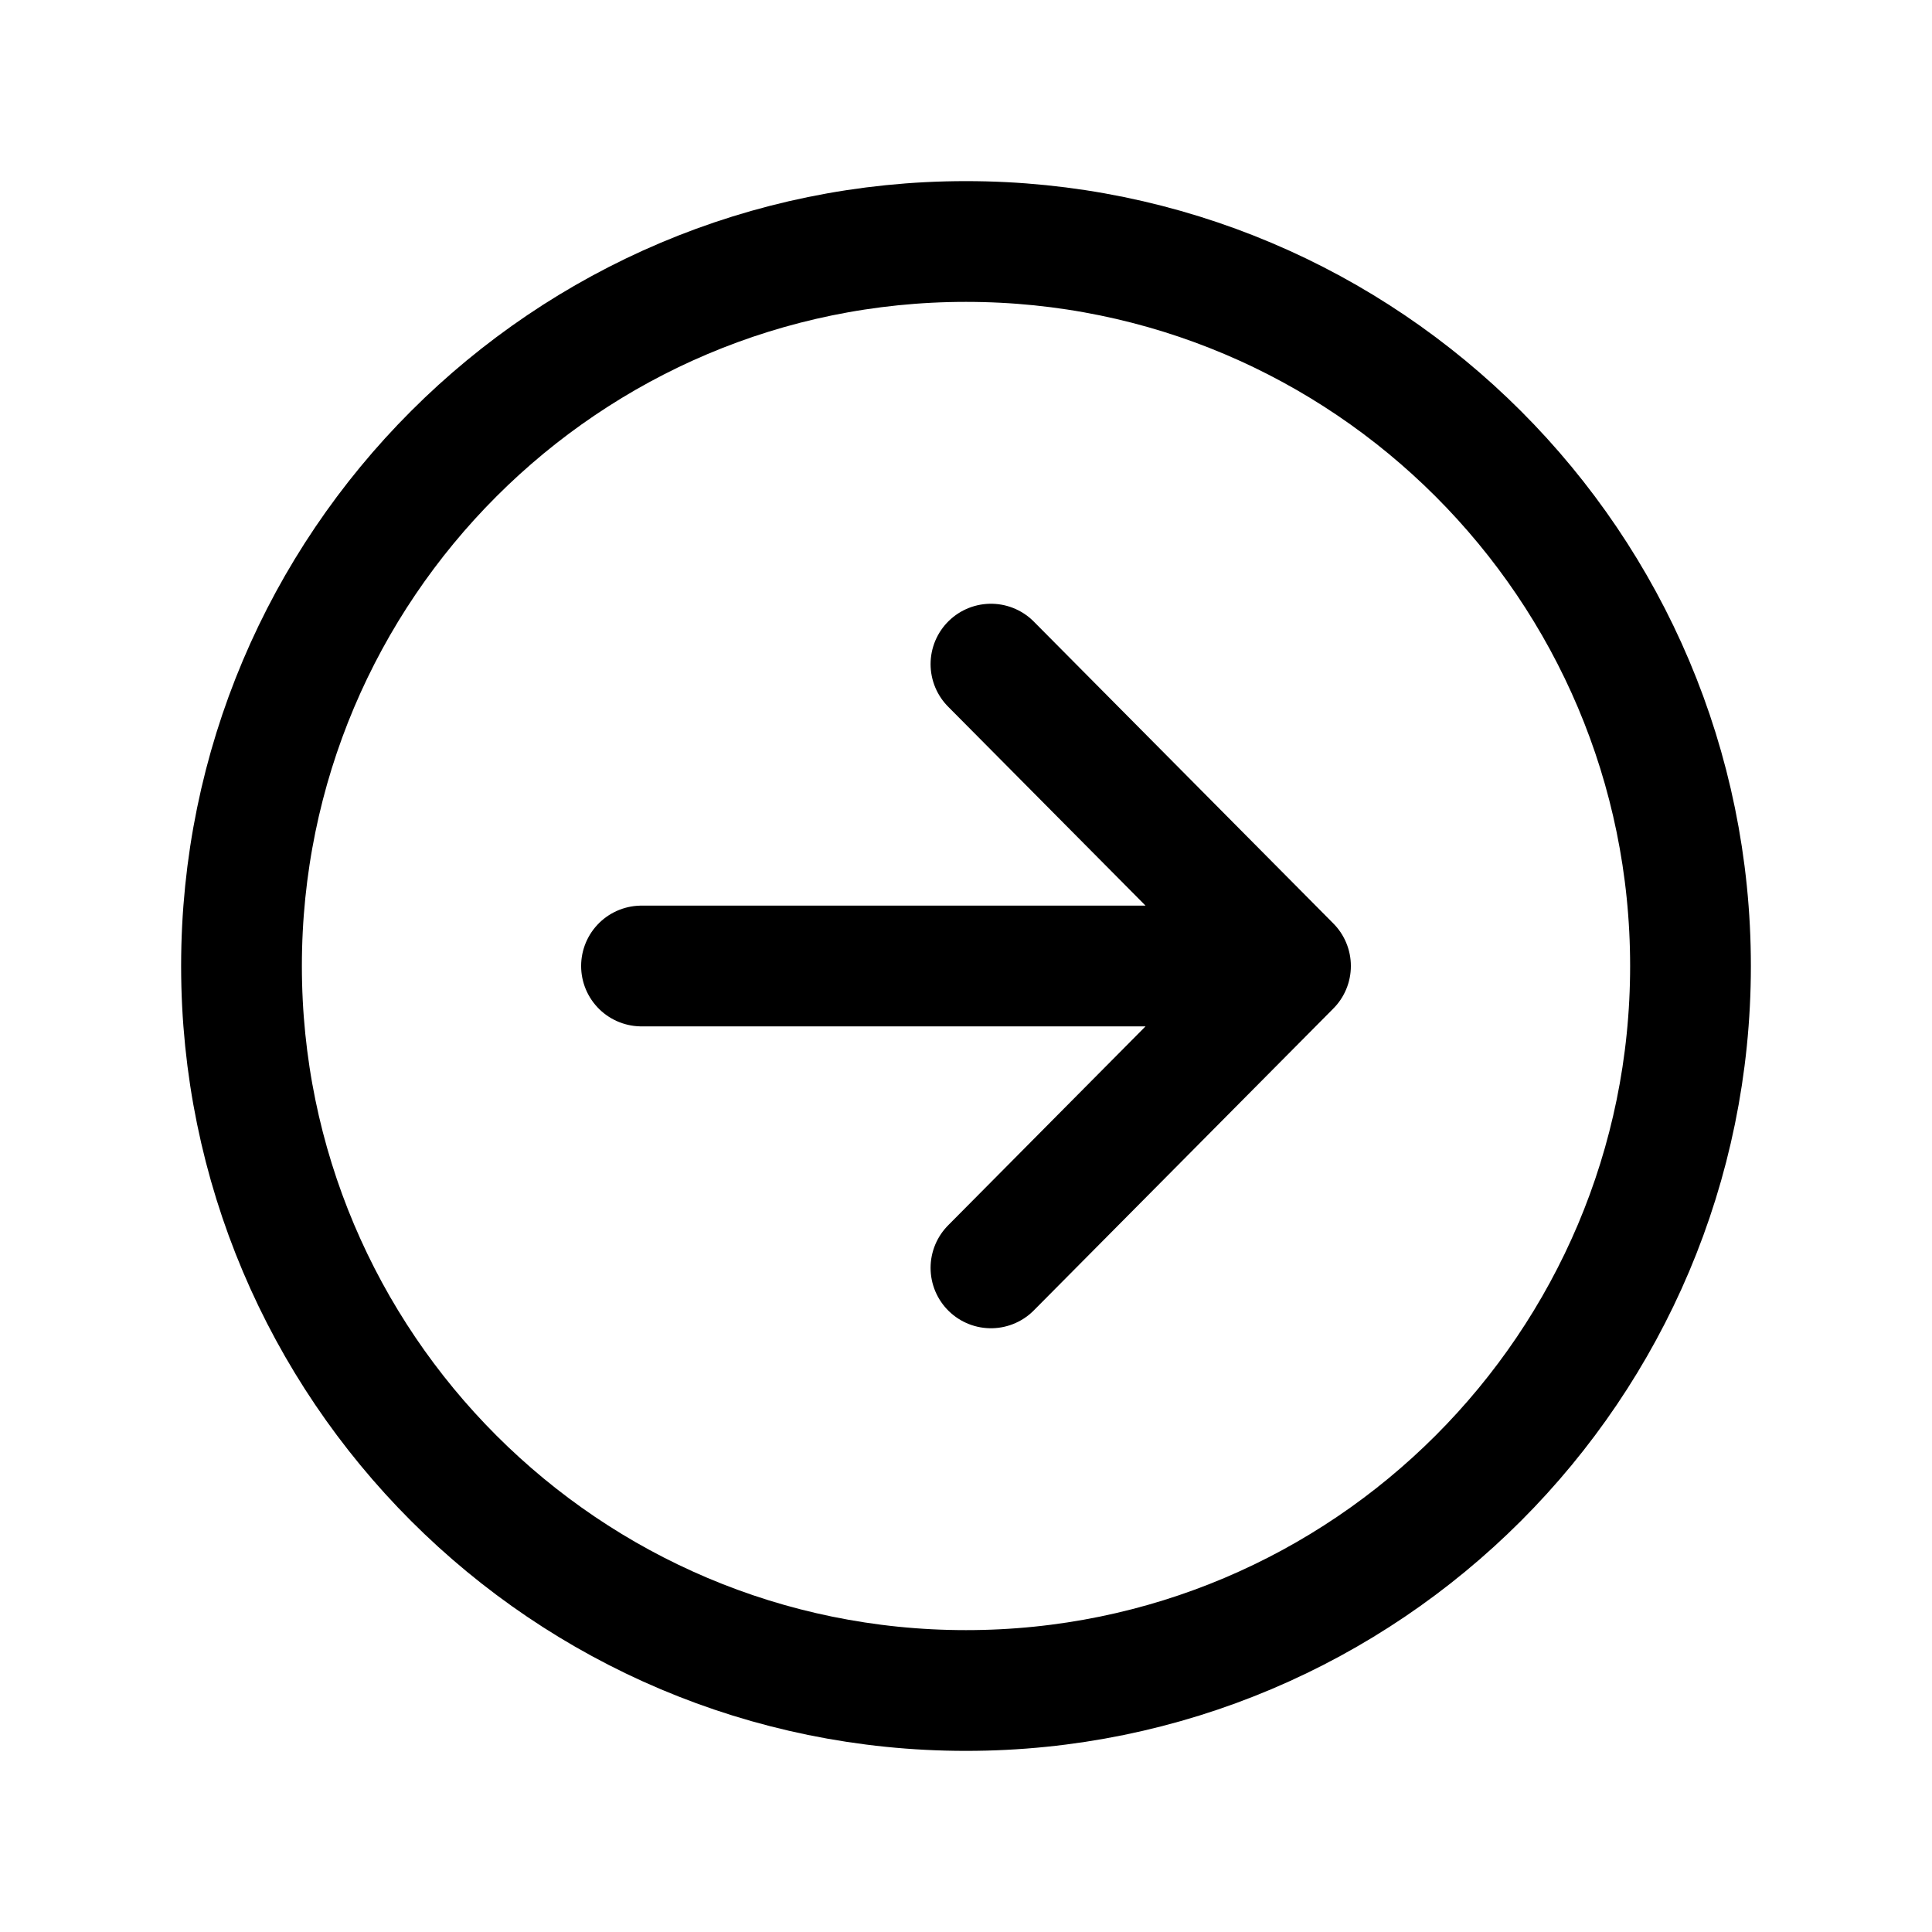 <svg width="24" height="24" viewBox="0 0 24 24" fill="none" xmlns="http://www.w3.org/2000/svg">
<path d="M12.31 15.75L16.031 12L12.31 8.25M15.514 12H7.969" stroke="current" stroke-width="1.5" stroke-linecap="round" stroke-linejoin="round"/>
<path d="M12 21C16.969 21 21 16.969 21 12C21 7.031 16.969 3 12 3C7.031 3 3 7.031 3 12C3 16.969 7.031 21 12 21Z" stroke="current" stroke-width="1.5" stroke-miterlimit="10"/>
</svg>
